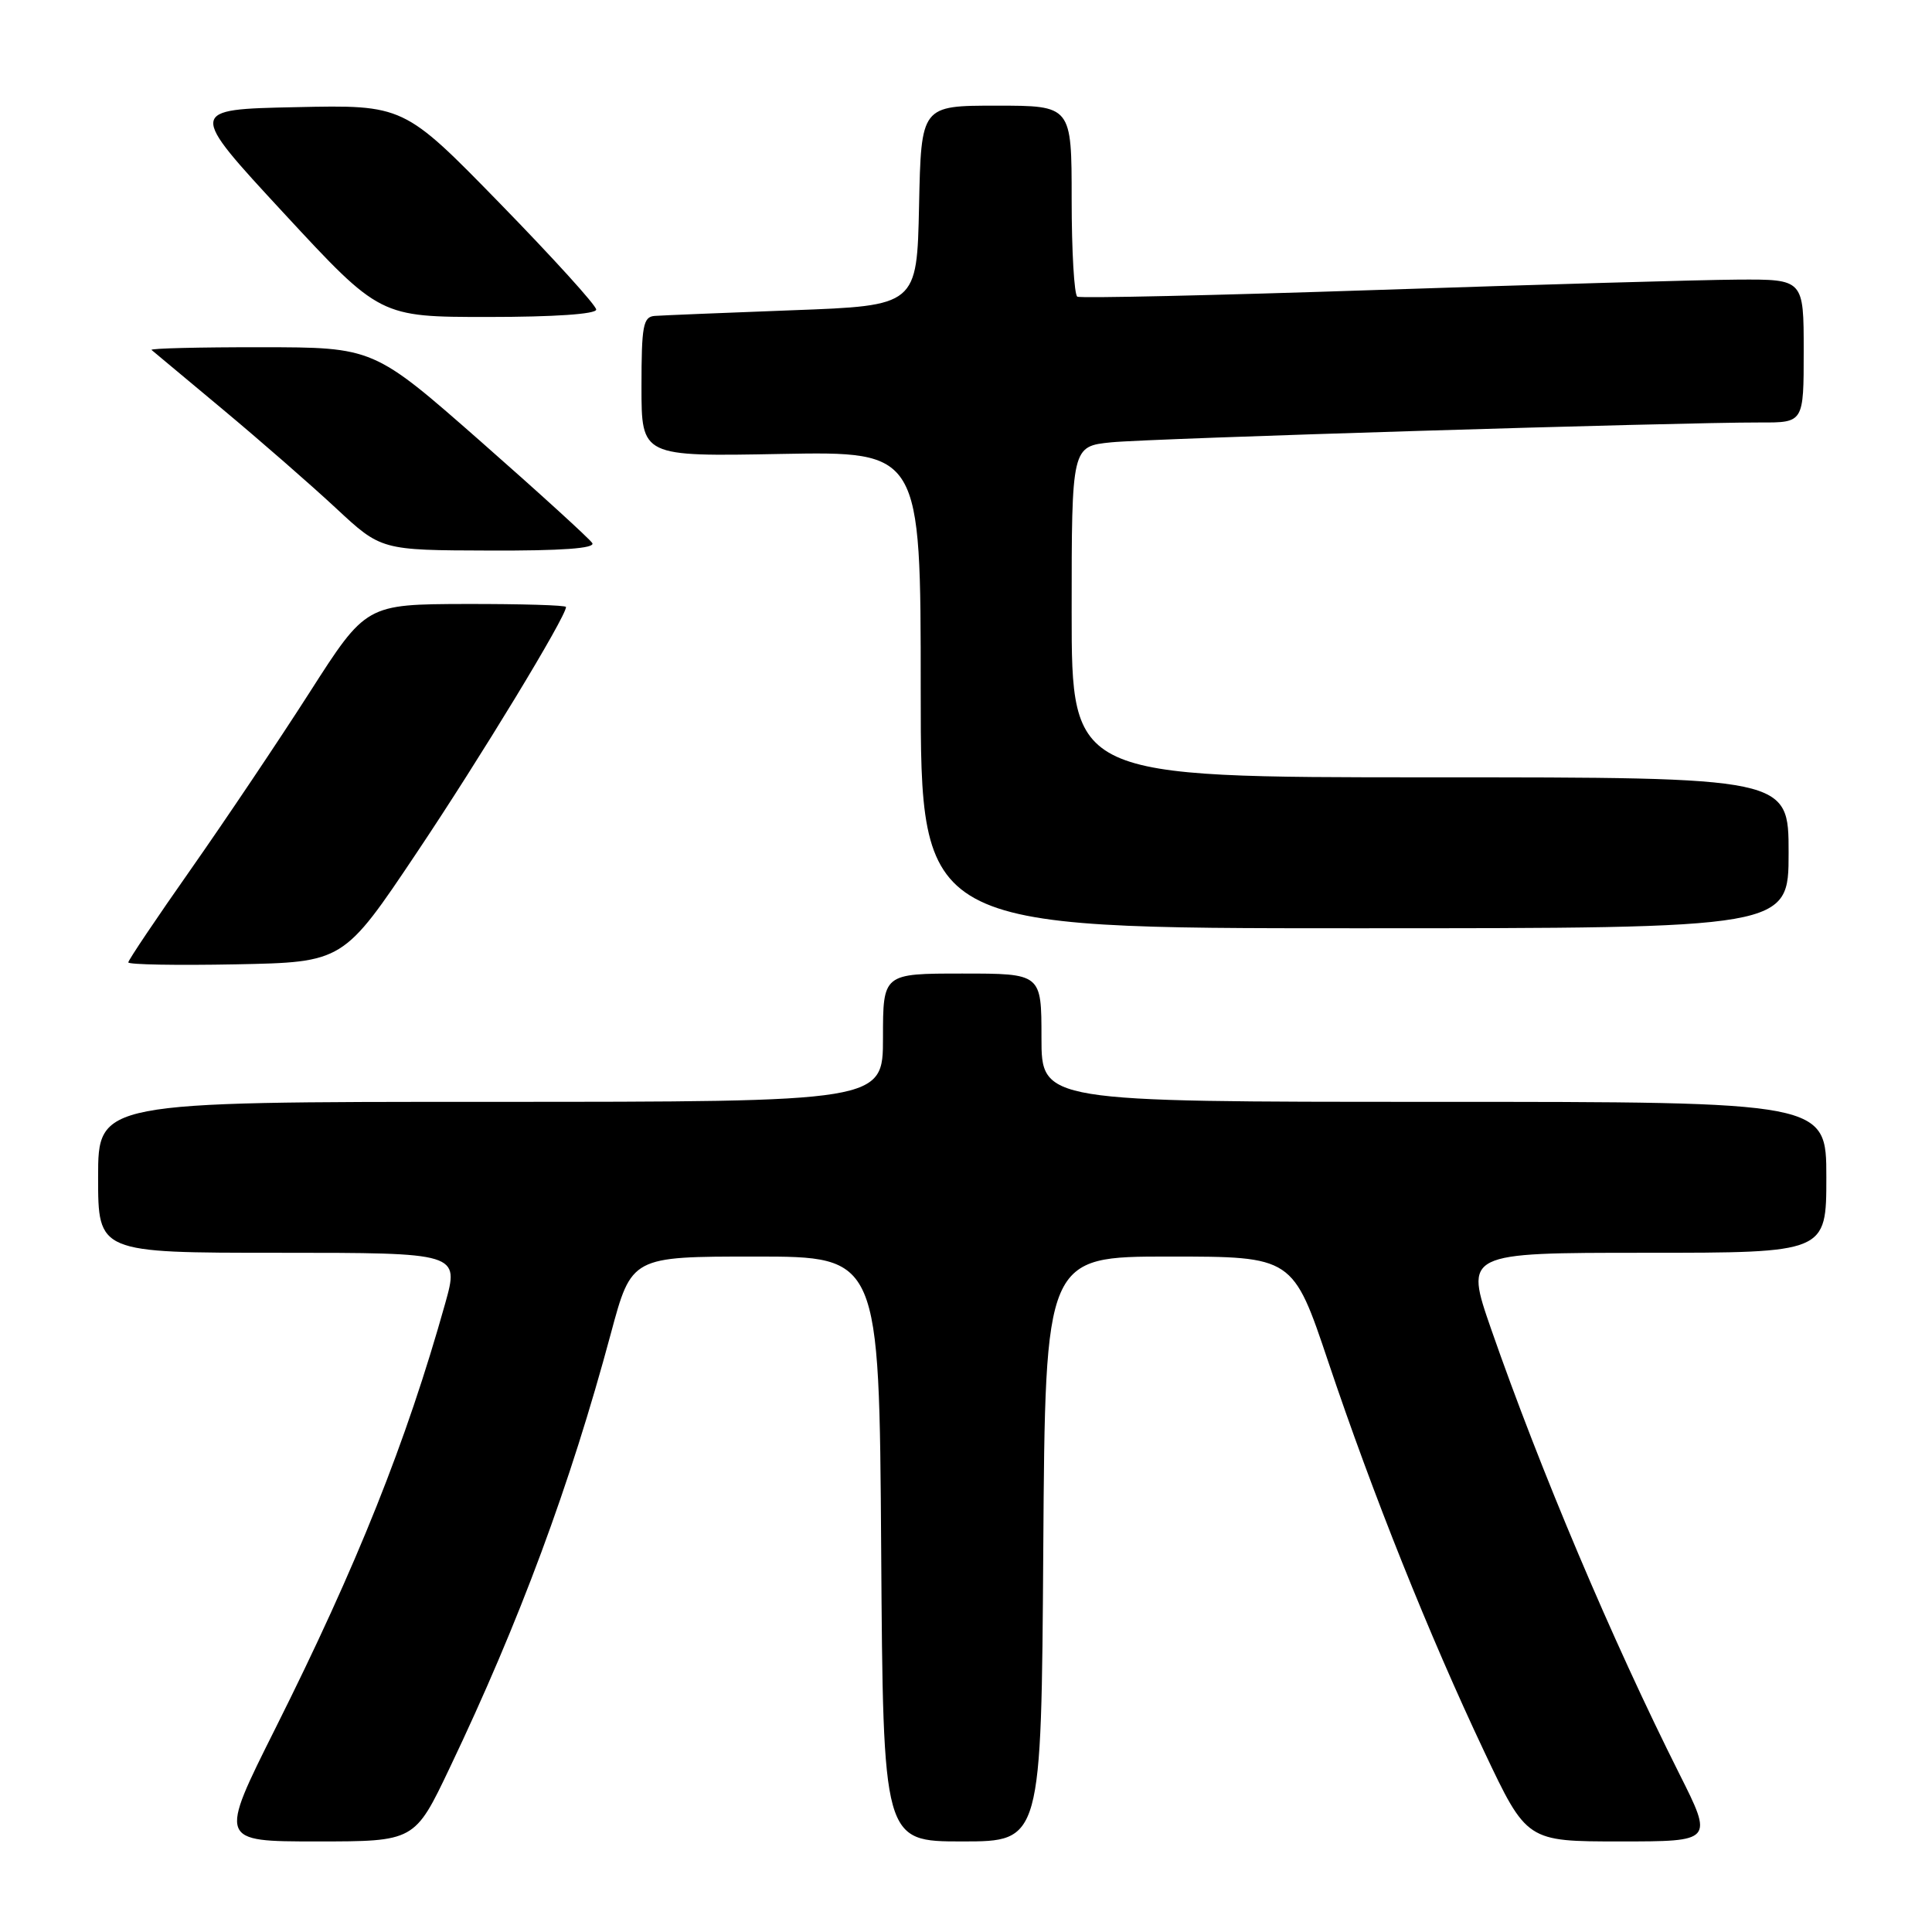 <?xml version="1.0" encoding="UTF-8" standalone="no"?>
<!DOCTYPE svg PUBLIC "-//W3C//DTD SVG 1.1//EN" "http://www.w3.org/Graphics/SVG/1.1/DTD/svg11.dtd" >
<svg xmlns="http://www.w3.org/2000/svg" xmlns:xlink="http://www.w3.org/1999/xlink" version="1.1" viewBox="0 0 256 256">
 <g >
 <path fill="currentColor"
d=" M 59.59 234.25 C 68.84 214.86 75.54 196.80 80.94 176.70 C 83.68 166.50 83.68 166.50 100.09 166.50 C 116.50 166.50 116.50 166.50 116.76 205.25 C 117.02 244.00 117.02 244.00 127.50 244.00 C 137.98 244.00 137.98 244.00 138.24 205.25 C 138.50 166.50 138.50 166.50 154.91 166.50 C 171.32 166.50 171.32 166.50 176.02 180.50 C 181.90 198.01 189.35 216.62 196.66 232.08 C 202.30 244.00 202.30 244.00 214.66 244.00 C 227.02 244.00 227.02 244.00 222.51 235.02 C 213.59 217.25 204.12 194.87 197.59 176.13 C 194.07 166.00 194.07 166.00 218.03 166.00 C 242.00 166.00 242.00 166.00 242.00 156.00 C 242.00 146.00 242.00 146.00 190.00 146.00 C 138.00 146.00 138.00 146.00 138.00 137.50 C 138.00 129.00 138.00 129.00 127.50 129.00 C 117.00 129.00 117.00 129.00 117.00 137.50 C 117.00 146.00 117.00 146.00 65.00 146.00 C 13.00 146.00 13.00 146.00 13.00 156.00 C 13.00 166.00 13.00 166.00 36.94 166.00 C 60.87 166.00 60.87 166.00 58.98 172.75 C 53.84 191.07 47.32 207.40 36.49 229.02 C 28.99 244.00 28.99 244.00 41.97 244.00 C 54.95 244.00 54.95 244.00 59.59 234.25 Z  M 55.21 113.00 C 63.65 100.41 75.00 81.72 75.00 80.43 C 75.00 80.19 69.04 80.02 61.75 80.03 C 48.50 80.07 48.50 80.07 41.03 91.74 C 36.92 98.16 29.83 108.71 25.28 115.20 C 20.73 121.68 17.00 127.23 17.00 127.52 C 17.00 127.82 23.41 127.93 31.25 127.78 C 45.50 127.50 45.50 127.50 55.21 113.00 Z  M 237.00 113.00 C 237.00 103.00 237.00 103.00 189.50 103.00 C 142.00 103.00 142.00 103.00 142.00 81.07 C 142.00 59.14 142.00 59.14 147.25 58.61 C 152.46 58.09 222.22 55.96 233.25 55.98 C 239.00 56.00 239.00 56.00 239.00 46.50 C 239.00 37.00 239.00 37.00 230.25 37.05 C 225.44 37.08 203.95 37.70 182.50 38.42 C 161.05 39.14 143.16 39.54 142.75 39.31 C 142.34 39.07 142.00 33.28 142.00 26.44 C 142.00 14.00 142.00 14.00 132.03 14.00 C 122.06 14.00 122.06 14.00 121.78 27.25 C 121.50 40.50 121.50 40.50 105.00 41.11 C 95.92 41.45 87.71 41.79 86.75 41.86 C 85.22 41.98 85.00 43.16 85.00 51.25 C 85.00 60.50 85.00 60.50 103.50 60.15 C 122.00 59.81 122.00 59.81 122.00 91.40 C 122.00 123.00 122.00 123.00 179.50 123.00 C 237.00 123.00 237.00 123.00 237.00 113.00 Z  M 78.48 71.96 C 78.13 71.40 71.46 65.32 63.67 58.47 C 49.50 46.02 49.50 46.02 34.58 46.01 C 26.38 46.00 19.85 46.16 20.08 46.37 C 20.31 46.57 24.55 50.11 29.50 54.23 C 34.45 58.36 41.20 64.25 44.50 67.32 C 50.50 72.91 50.50 72.91 64.81 72.95 C 74.43 72.99 78.91 72.66 78.48 71.96 Z  M 79.00 41.02 C 79.00 40.47 73.26 34.15 66.25 26.96 C 53.50 13.89 53.50 13.89 39.19 14.20 C 24.89 14.50 24.89 14.50 37.61 28.25 C 50.34 42.00 50.34 42.00 64.67 42.00 C 73.41 42.00 79.00 41.62 79.00 41.02 Z "/>
</g>
</svg>